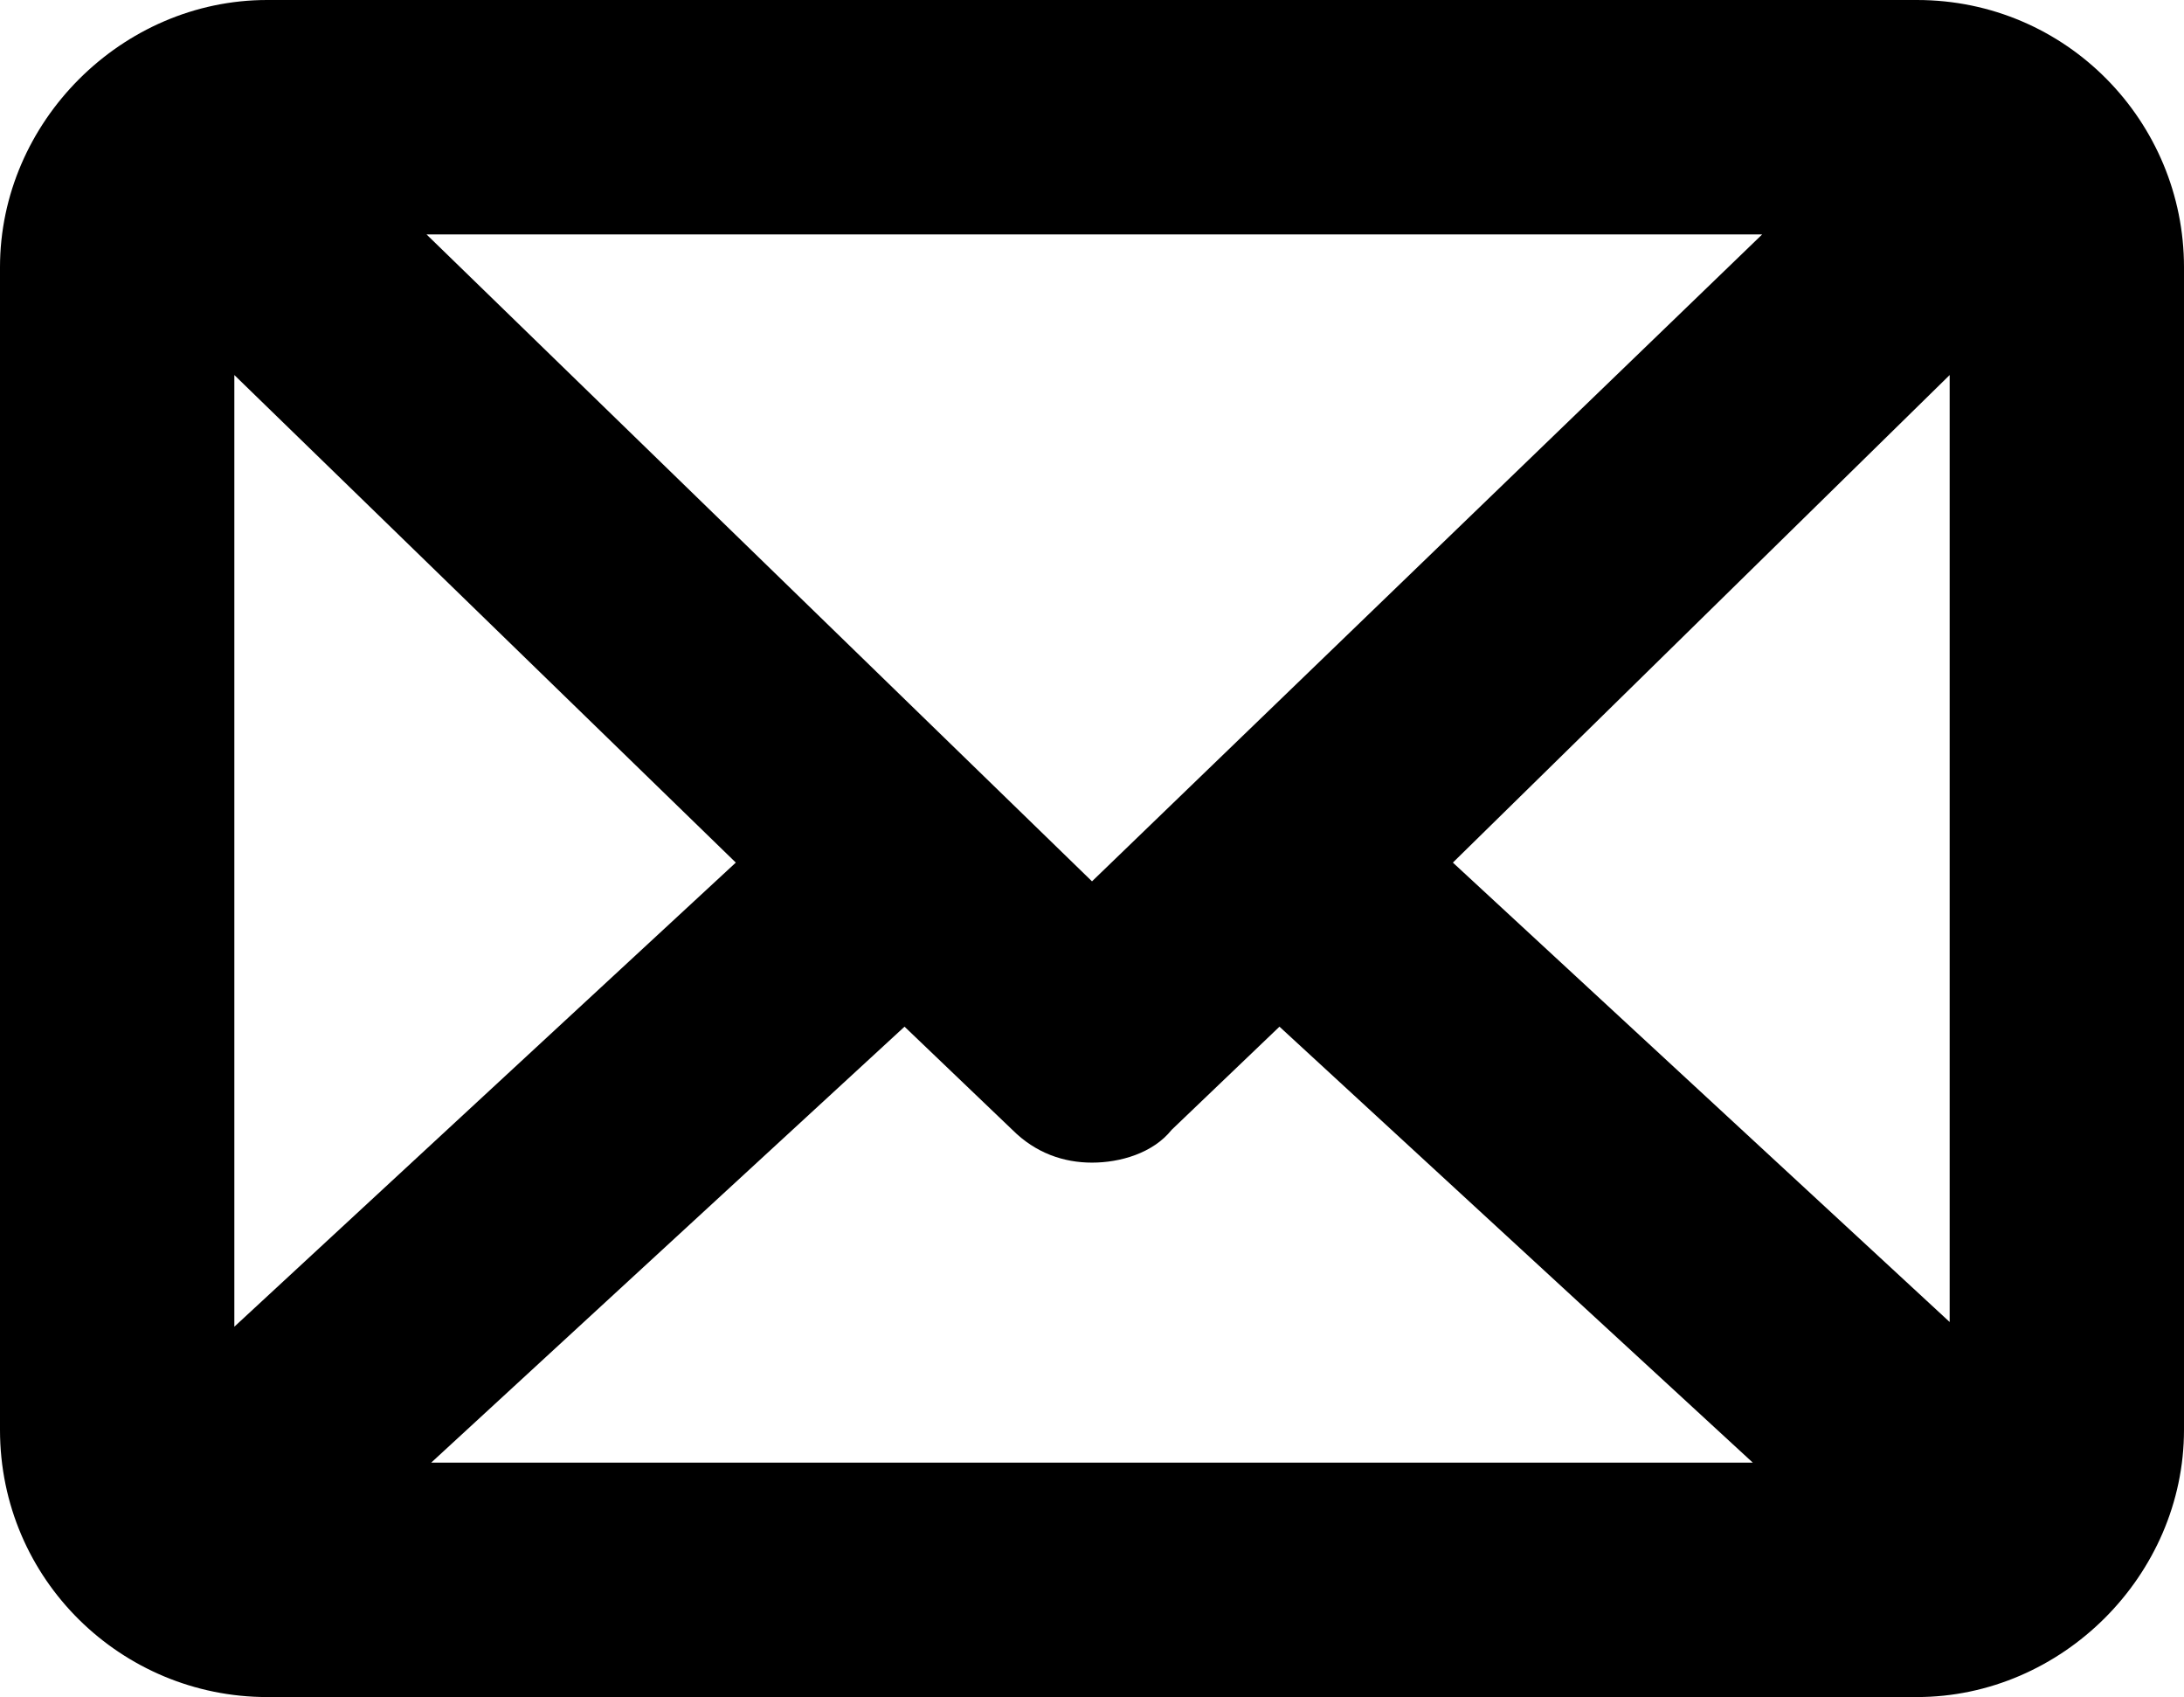<?xml version="1.0" encoding="utf-8"?>
<!-- Generator: Adobe Illustrator 18.0.0, SVG Export Plug-In . SVG Version: 6.00 Build 0)  -->
<!DOCTYPE svg PUBLIC "-//W3C//DTD SVG 1.1//EN" "http://www.w3.org/Graphics/SVG/1.1/DTD/svg11.dtd">
<svg version="1.1" id="Layer_1" xmlns="http://www.w3.org/2000/svg" xmlns:xlink="http://www.w3.org/1999/xlink" x="0px" y="0px"
	 viewBox="0 0 46.6 36.2" enable-background="new 0 0 46.6 36.2" xml:space="preserve">
<path d="M40.9,0H5.7C2.6,0,0,2.6,0,5.7v24.8c0,3.2,2.6,5.7,5.7,5.7h35.2c3.1,0,5.7-2.6,5.7-5.7V5.7C46.6,2.6,44.1,0,40.9,0z
	 M23.3,18.8L9.1,5h28.5L23.3,18.8z M15.7,18.4L5,28.3V8L15.7,18.4z M19.3,21.9l2.3,2.2c0.5,0.5,1.1,0.7,1.7,0.7
	c0.6,0,1.3-0.2,1.7-0.7l2.3-2.2l10.1,9.3H9.2L19.3,21.9z M31,18.4L41.6,8v20.2L31,18.4z"/>
</svg>

